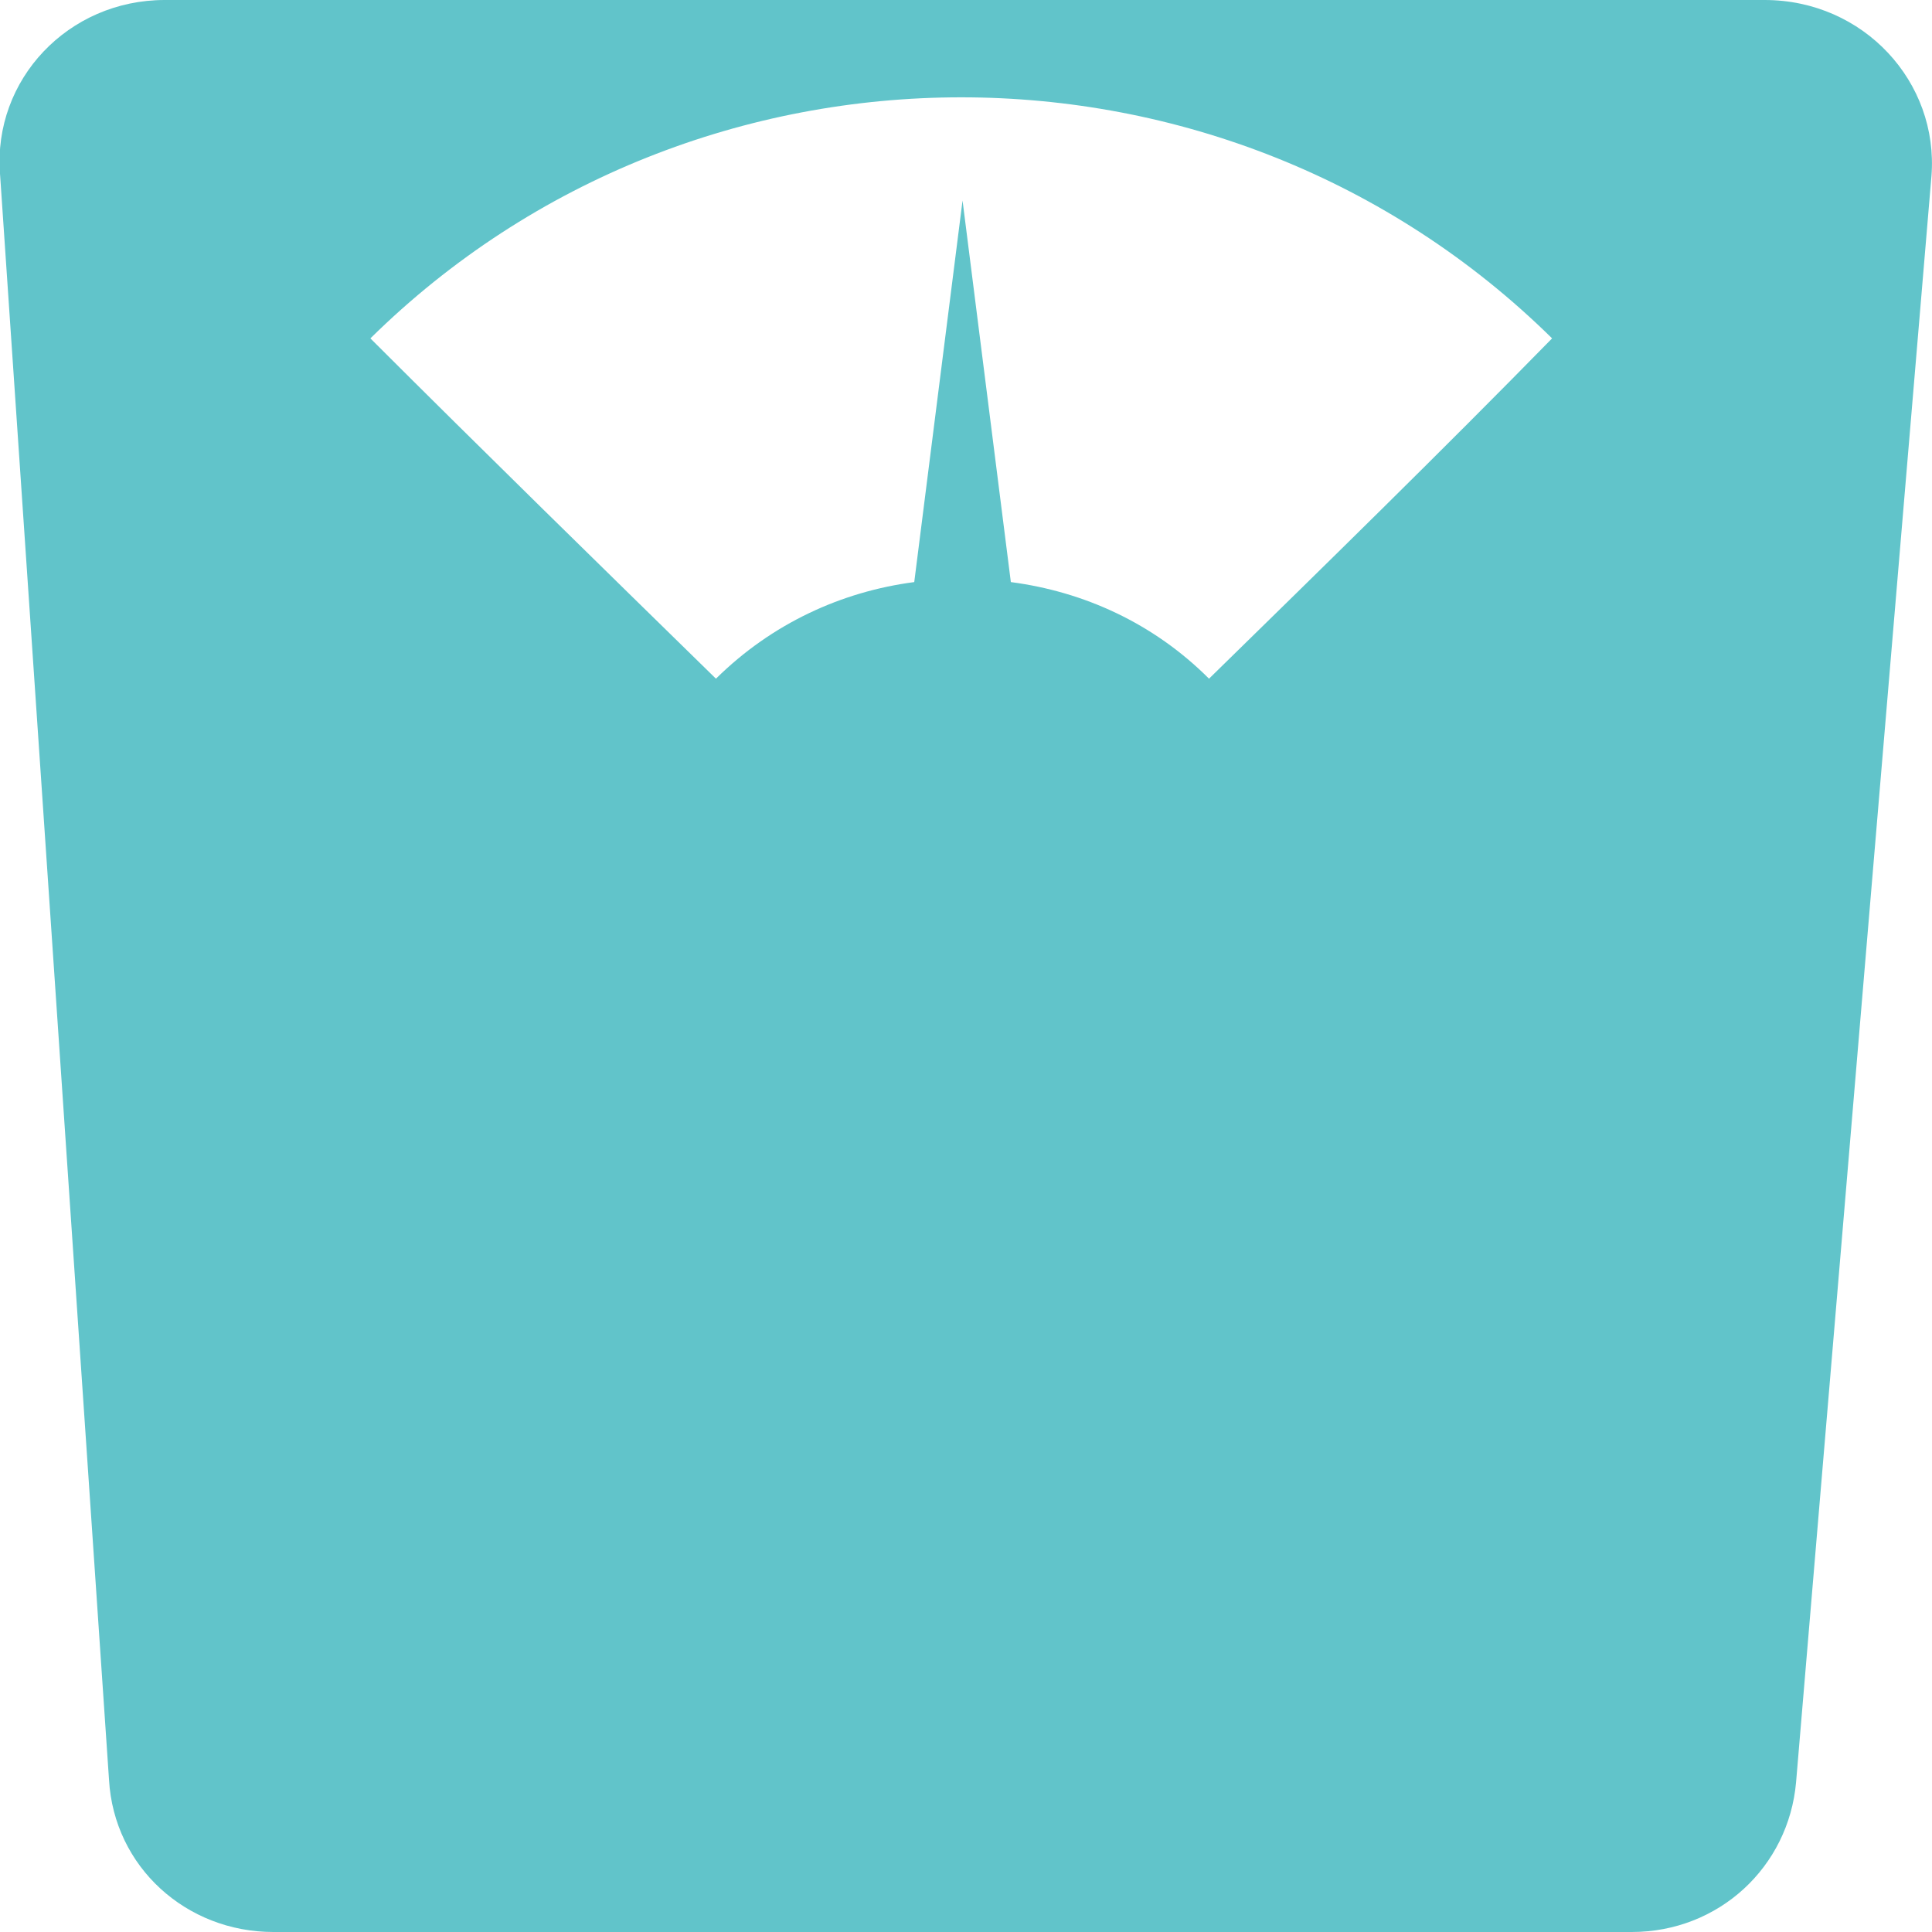 <svg width="14" height="14" viewBox="0 0 14 14" fill="none" xmlns="http://www.w3.org/2000/svg">
<path d="M12.787 0H1.194C0.494 0 -0.051 0.577 -0 1.258L0.79 12.897C0.826 13.528 1.349 14 1.981 14H11.824C12.456 14 12.961 13.528 13.015 12.915L13.996 1.276C14.05 0.595 13.505 0 12.787 0ZM8.761 4.918C8.357 4.514 7.851 4.287 7.325 4.218L6.975 1.453L6.625 4.218C6.098 4.287 5.593 4.518 5.188 4.918C4.348 4.096 3.507 3.274 2.684 2.452C5.048 0.123 8.883 0.123 11.247 2.452C10.442 3.274 9.601 4.096 8.761 4.918Z" fill="#61C4CA"/>
</svg>
